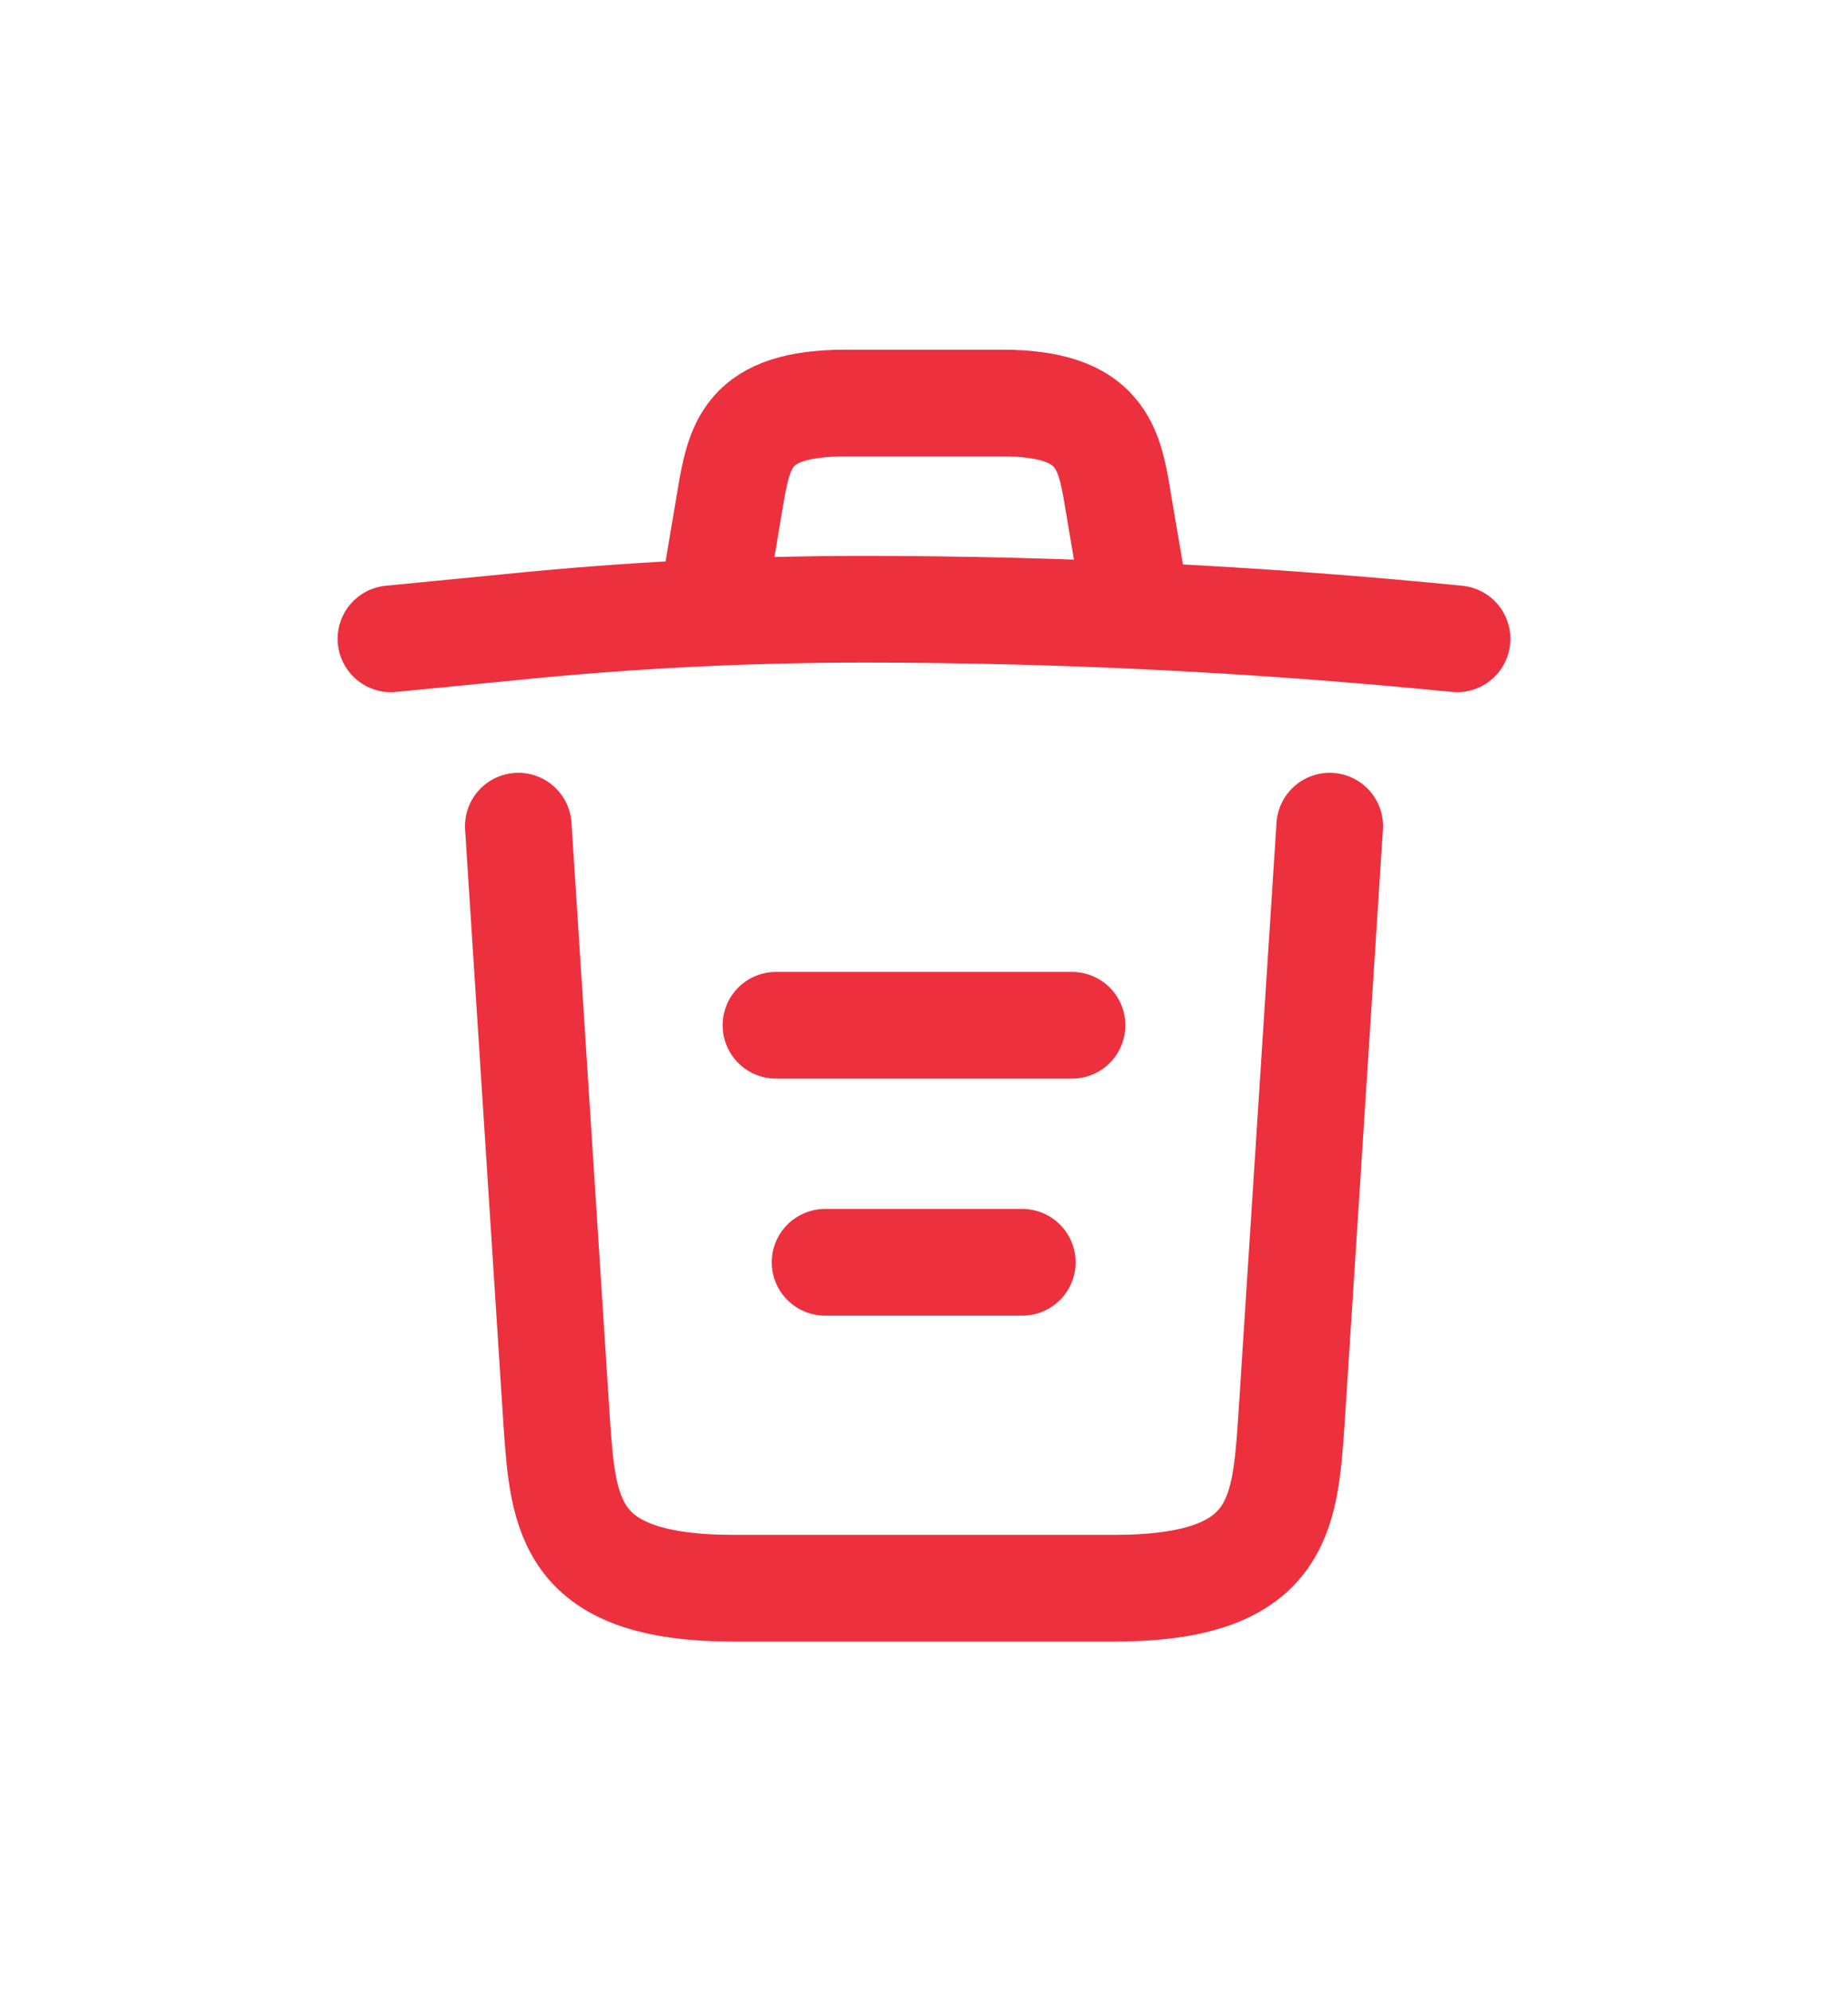 <svg width="26" height="28" viewBox="0 0 26 28" fill="none" xmlns="http://www.w3.org/2000/svg">
<g filter="url(#filter0_d_50_1384)">
<path d="M20.5 4.983C17.725 4.708 14.933 4.567 12.15 4.567C10.5 4.567 8.85 4.65 7.2 4.817L5.5 4.983" stroke="#ED303D" stroke-width="1.5" stroke-linecap="round" stroke-linejoin="round"/>
<path d="M10.083 4.142L10.267 3.05C10.4 2.258 10.5 1.667 11.908 1.667H14.092C15.5 1.667 15.608 2.292 15.733 3.058L15.917 4.142" stroke="#ED303D" stroke-width="1.5" stroke-linecap="round" stroke-linejoin="round"/>
<path d="M18.708 7.617L18.167 16.008C18.075 17.317 18 18.333 15.675 18.333H10.325C8 18.333 7.925 17.317 7.833 16.008L7.292 7.617" stroke="#ED303D" stroke-width="1.5" stroke-linecap="round" stroke-linejoin="round"/>
<path d="M11.608 13.75H14.383" stroke="#ED303D" stroke-width="1.5" stroke-linecap="round" stroke-linejoin="round"/>
<path d="M10.917 10.417H15.083" stroke="#ED303D" stroke-width="1.5" stroke-linecap="round" stroke-linejoin="round"/>
</g>
<defs>
<filter id="filter0_d_50_1384" x="-1" y="0" width="28" height="28" filterUnits="userSpaceOnUse" color-interpolation-filters="sRGB">
<feFlood flood-opacity="0" result="BackgroundImageFix"/>
<feColorMatrix in="SourceAlpha" type="matrix" values="0 0 0 0 0 0 0 0 0 0 0 0 0 0 0 0 0 0 127 0" result="hardAlpha"/>
<feOffset dy="4"/>
<feGaussianBlur stdDeviation="2"/>
<feComposite in2="hardAlpha" operator="out"/>
<feColorMatrix type="matrix" values="0 0 0 0 0 0 0 0 0 0 0 0 0 0 0 0 0 0 0.25 0"/>
<feBlend mode="normal" in2="BackgroundImageFix" result="effect1_dropShadow_50_1384"/>
<feBlend mode="normal" in="SourceGraphic" in2="effect1_dropShadow_50_1384" result="shape"/>
</filter>
</defs>
</svg>

